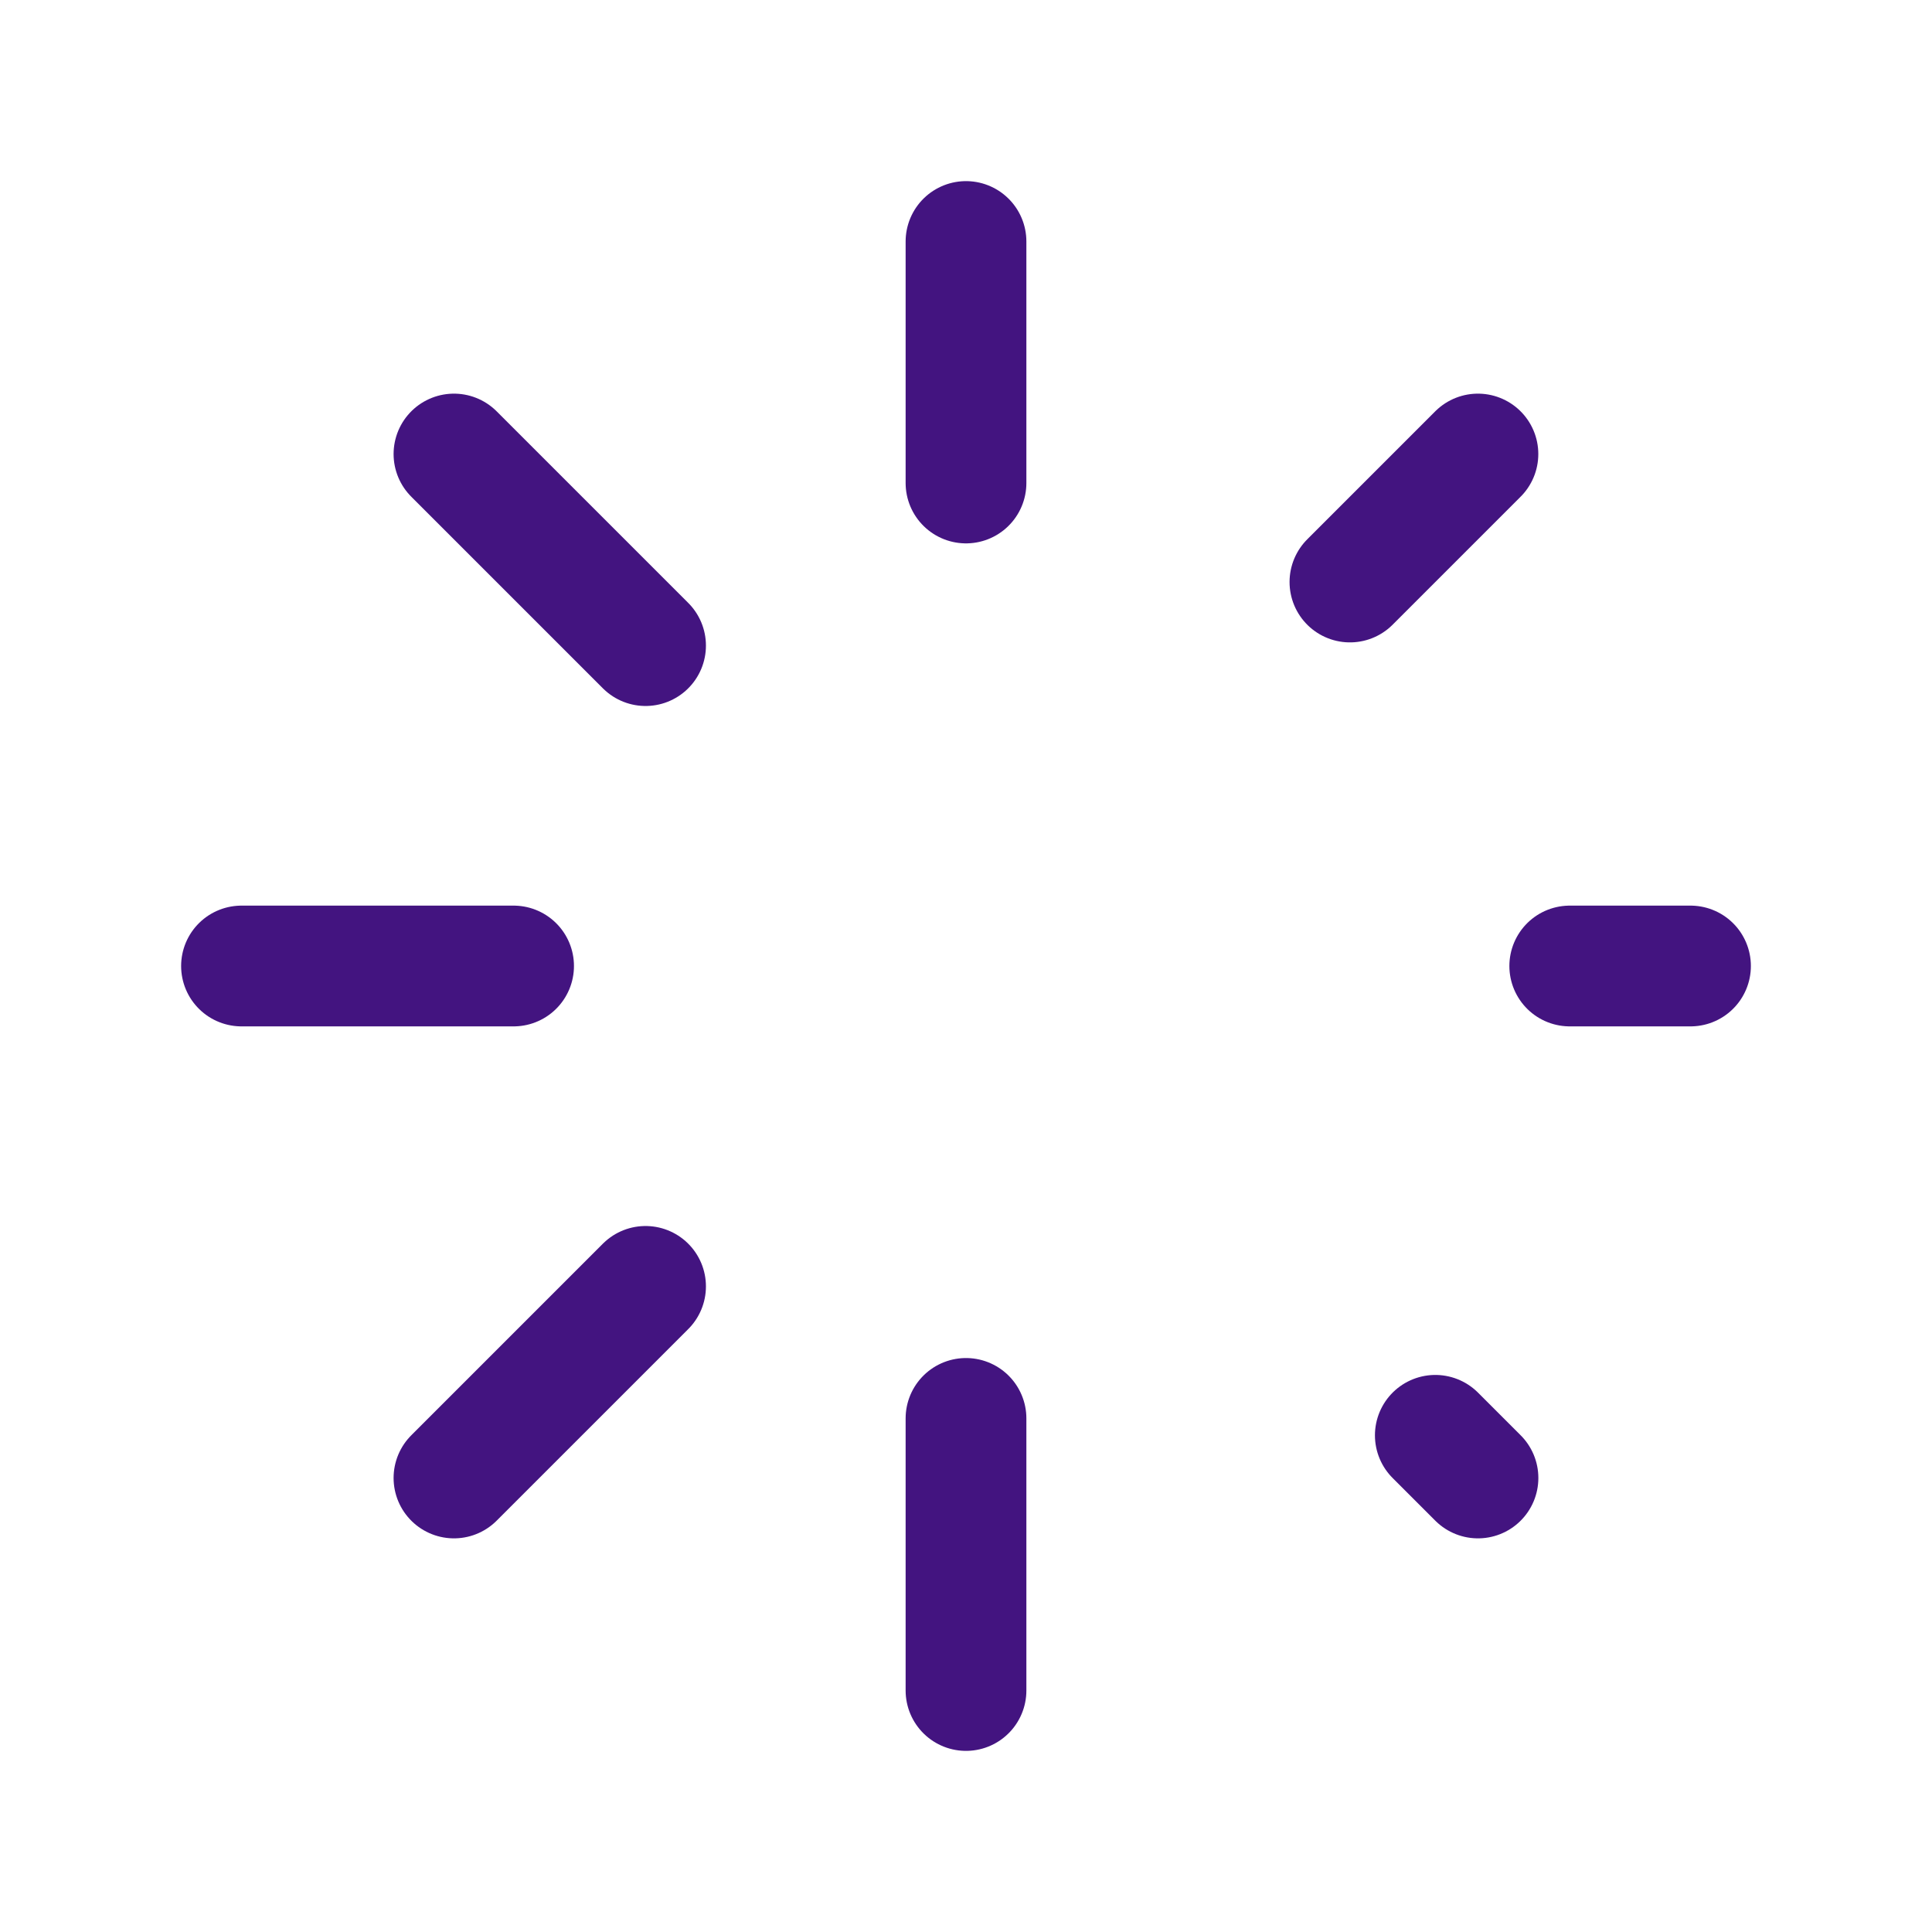<svg width="36" height="36" viewBox="0 0 36 36" fill="none" xmlns="http://www.w3.org/2000/svg">
<path d="M18 26.43V31.5" stroke="#431480" stroke-width="2.25" stroke-linecap="round" stroke-linejoin="round"/>
<path d="M12.029 23.97L8.459 27.54" stroke="#431480" stroke-width="2.25" stroke-linecap="round" stroke-linejoin="round"/>
<path d="M9.57 18H4.5" stroke="#431480" stroke-width="2.25" stroke-linecap="round" stroke-linejoin="round"/>
<path d="M8.459 8.46L12.029 12.03" stroke="#431480" stroke-width="2.25" stroke-linecap="round" stroke-linejoin="round"/>
<path d="M18 9V4.5" stroke="#431480" stroke-width="2.25" stroke-linecap="round" stroke-linejoin="round"/>
<path d="M25.154 10.845L27.539 8.46" stroke="#431480" stroke-width="2.25" stroke-linecap="round" stroke-linejoin="round"/>
<path d="M31.5 18H29.25" stroke="#431480" stroke-width="2.25" stroke-linecap="round" stroke-linejoin="round"/>
<path d="M27.54 27.54L26.745 26.745" stroke="#431480" stroke-width="2.25" stroke-linecap="round" stroke-linejoin="round"/>
</svg>
